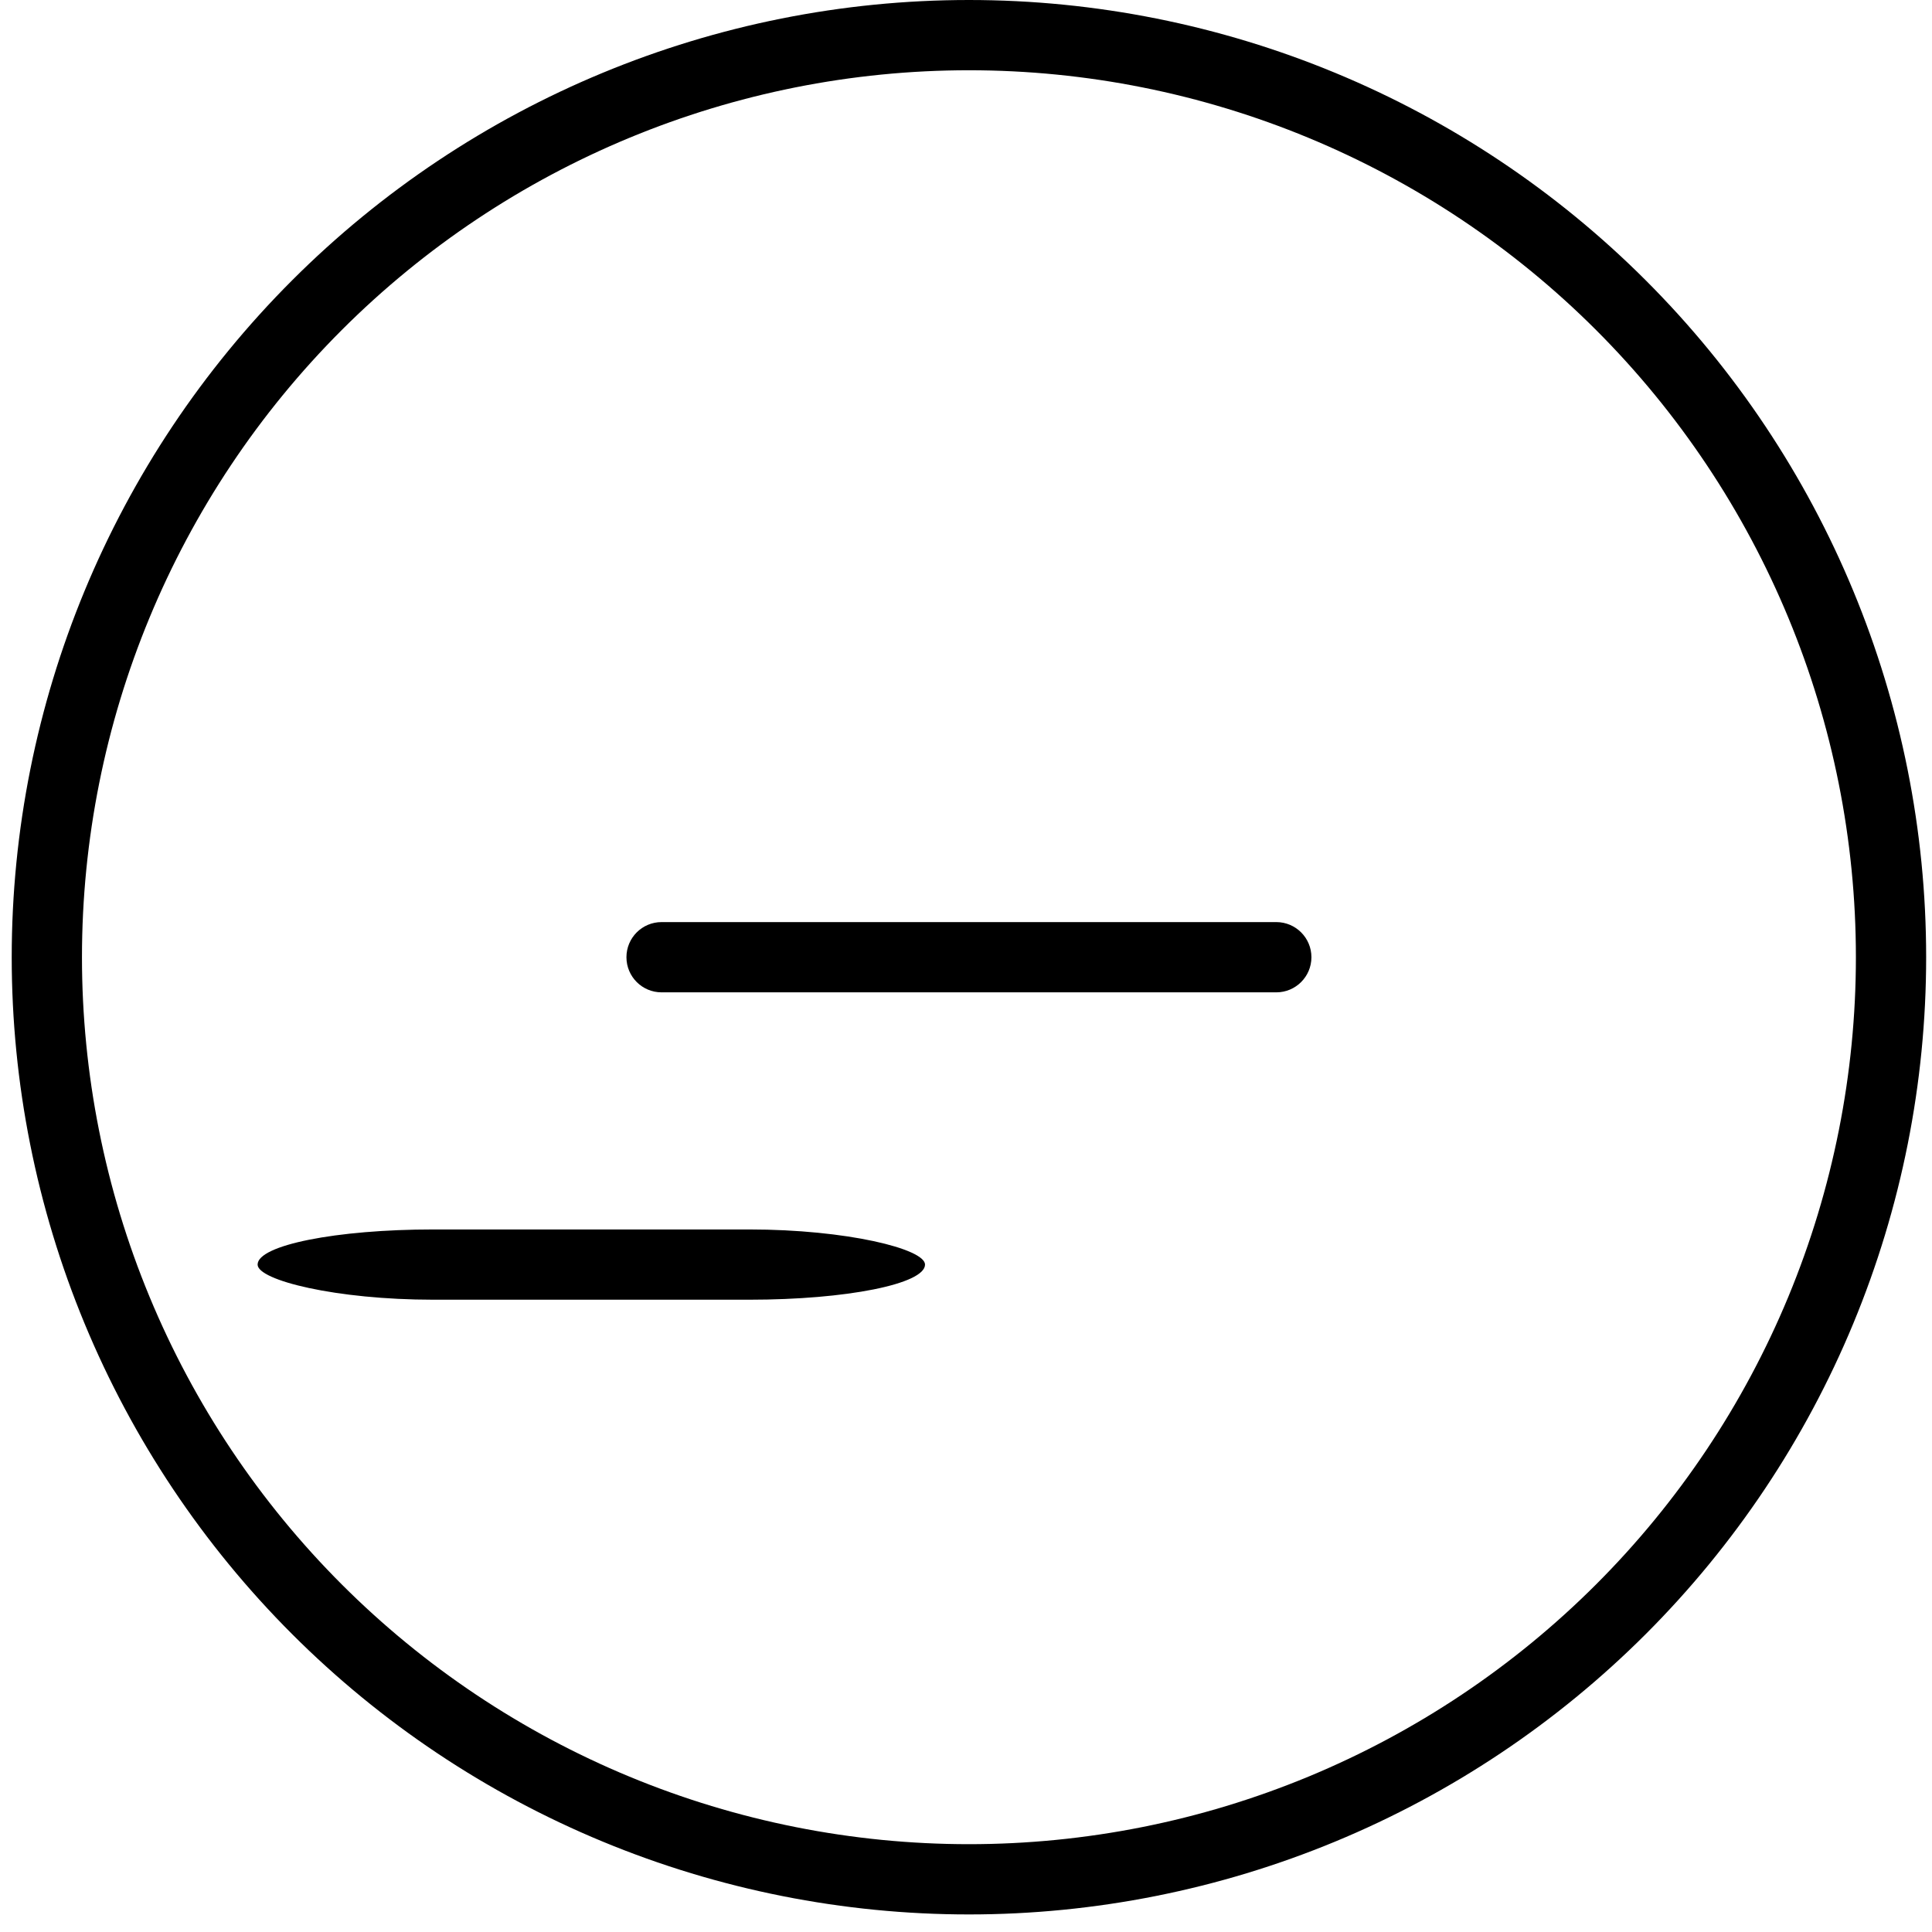 <svg width="110" height="110" viewBox="0 0 110 110" fill="none" xmlns="http://www.w3.org/2000/svg" xmlns:xlink="http://www.w3.org/1999/xlink">
<path d="M72.667,56.5C73.771,56.5 74.667,55.605 74.667,54.5C74.667,53.395 73.771,52.5 72.667,52.5L72.667,56.5ZM37.667,52.5C36.562,52.5 35.667,53.395 35.667,54.5C35.667,55.605 36.562,56.5 37.667,56.5L37.667,52.5ZM107.667,54.5L109.667,54.5L107.667,54.5ZM55.167,2L55.167,4L55.167,2ZM72.667,52.5L37.667,52.5L37.667,56.5L72.667,56.5L72.667,52.5ZM105.667,54.5C105.667,61.132 104.36,67.699 101.823,73.826L105.518,75.356C108.257,68.744 109.667,61.657 109.667,54.5L105.667,54.5ZM101.823,73.826C99.285,79.952 95.565,85.52 90.875,90.209L93.704,93.037C98.765,87.977 102.779,81.968 105.518,75.356L101.823,73.826ZM90.875,90.209C86.186,94.898 80.619,98.618 74.492,101.156L76.023,104.851C82.635,102.113 88.643,98.098 93.704,93.037L90.875,90.209ZM74.492,101.156C68.365,103.694 61.798,105 55.167,105L55.167,109C62.324,109 69.411,107.59 76.023,104.851L74.492,101.156ZM55.167,105C48.535,105 41.968,103.694 35.841,101.156L34.31,104.851C40.923,107.59 48.01,109 55.167,109L55.167,105ZM35.841,101.156C29.714,98.618 24.147,94.898 19.458,90.209L16.629,93.037C21.69,98.098 27.698,102.113 34.31,104.851L35.841,101.156ZM19.458,90.209C14.768,85.52 11.048,79.952 8.511,73.826L4.815,75.356C7.554,81.968 11.568,87.977 16.629,93.037L19.458,90.209ZM8.511,73.826C5.973,67.699 4.667,61.132 4.667,54.5L0.667,54.5C0.667,61.657 2.076,68.744 4.815,75.356L8.511,73.826ZM4.667,54.5C4.667,41.107 9.987,28.262 19.458,18.791L16.629,15.963C6.408,26.183 0.667,40.046 0.667,54.5L4.667,54.5ZM19.458,18.791C28.928,9.321 41.773,4 55.167,4L55.167,0C40.712,0 26.85,5.742 16.629,15.963L19.458,18.791ZM55.167,4C68.56,4 81.405,9.321 90.875,18.791L93.704,15.963C83.483,5.742 69.621,0 55.167,0L55.167,4ZM90.875,18.791C100.346,28.262 105.667,41.107 105.667,54.5L109.667,54.5C109.667,40.046 103.925,26.183 93.704,15.963L90.875,18.791Z" fill="#000000"/>
<rect  x="52.667" y="74" width="38" height="4" rx="10" transform="rotate(-180 52.667 74)" fill="#000000"/>
</svg>
